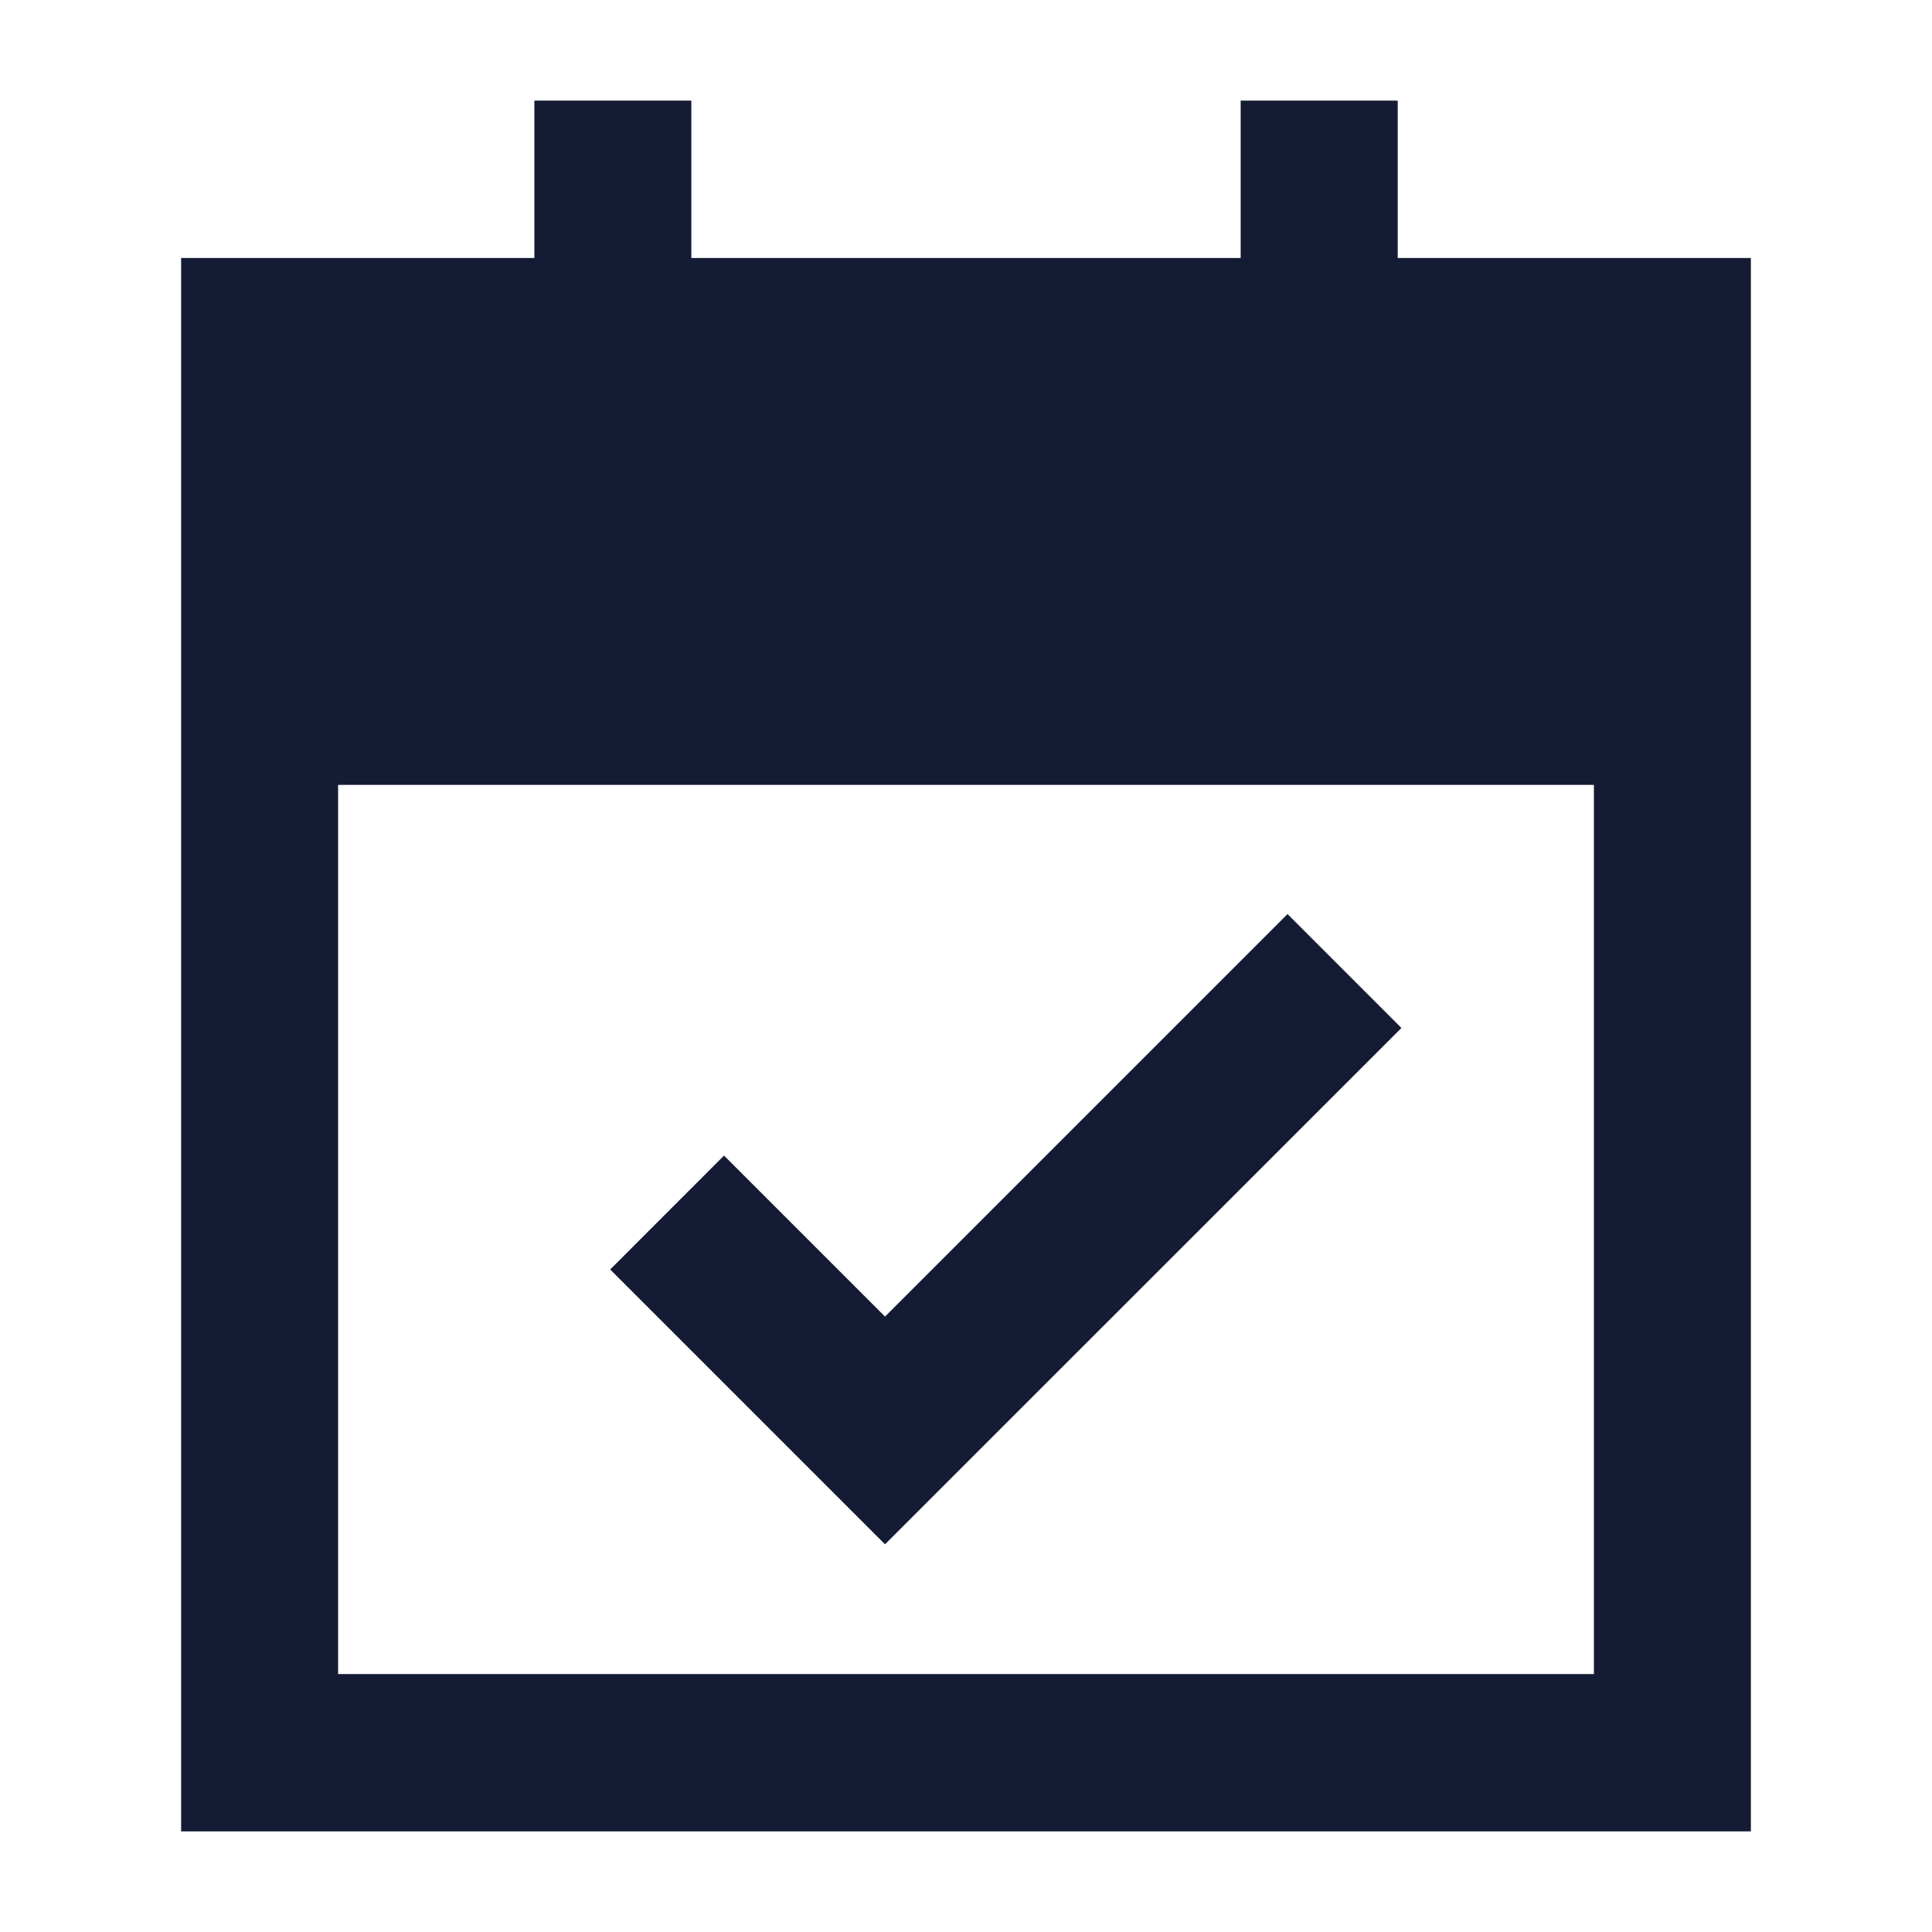 <svg width="24" height="24" viewBox="0 0 24 24" fill="none" xmlns="http://www.w3.org/2000/svg">
<path fill-rule="evenodd" clip-rule="evenodd" d="M8.588 1.25V3.205H15.412V1.25H17.363V3.205H21.75V22.75H2.25V3.205H6.638V1.25H8.588ZM4.2 9.75V20.796H19.8V9.75H4.2Z" fill="#141B34"/>
<path fill-rule="evenodd" clip-rule="evenodd" d="M17.409 12.77L10.994 19.184L7.58 15.77L8.994 14.355L10.994 16.355L15.994 11.355L17.409 12.77Z" fill="#141B34"/>
</svg>
